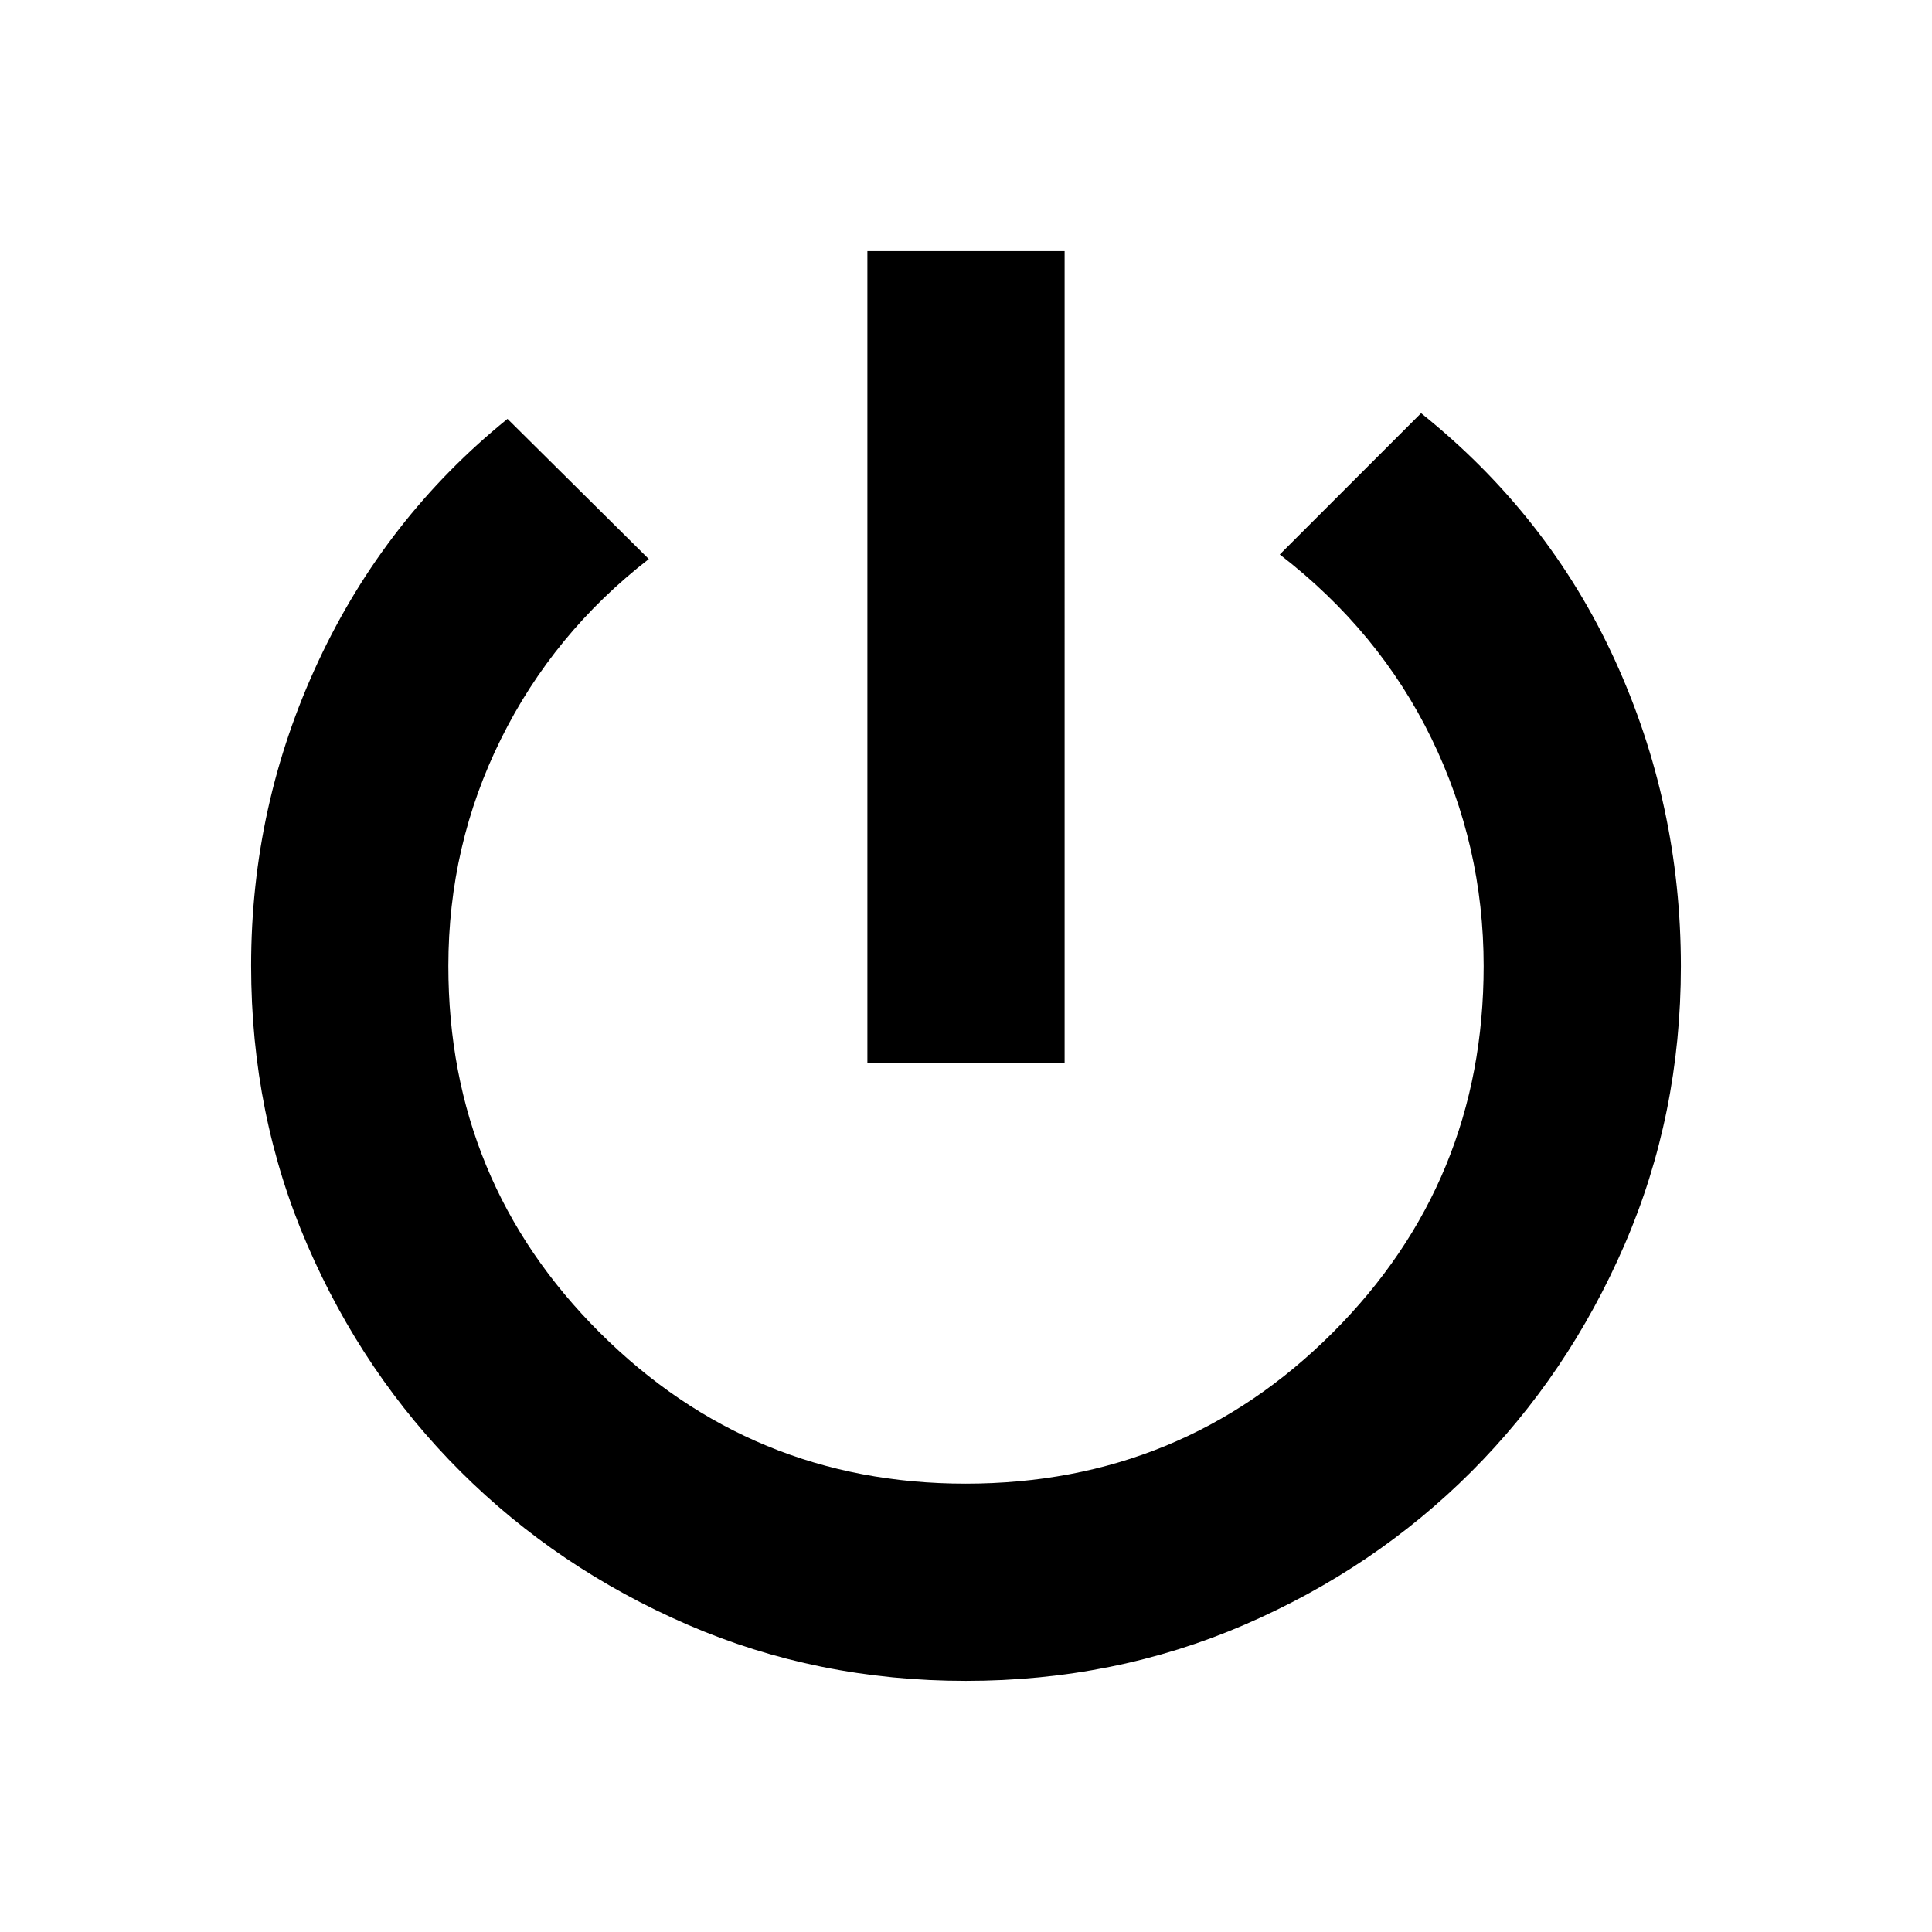 <svg xmlns="http://www.w3.org/2000/svg" height="20" viewBox="0 -960 960 960" width="20"><path d="M430.999-432v-403.218h98.002V-432h-98.002Zm48.928 307.218q-73.884 0-138.36-27.962-64.477-27.962-112.711-76.037-48.234-48.075-76.154-112.607-27.92-64.531-27.92-138.768 0-79.714 33.347-151.149 33.348-71.435 94.044-120.565l70.218 69.653q-47.404 36.755-73.506 89.482Q222.783-540.009 222.783-480q0 107.19 75.265 182.203 75.264 75.014 181.736 75.014 107.39 0 182.411-75.014Q737.217-372.81 737.217-480q0-59.81-25.935-113.079-25.934-53.269-75.369-91.399l70.218-70.218q63.392 50.826 96.239 122.584 32.848 71.759 32.848 152.266 0 73.803-28.013 138.396-28.013 64.594-76.106 112.711-48.093 48.117-112.664 76.037-64.571 27.92-138.508 27.92Z"/></svg>